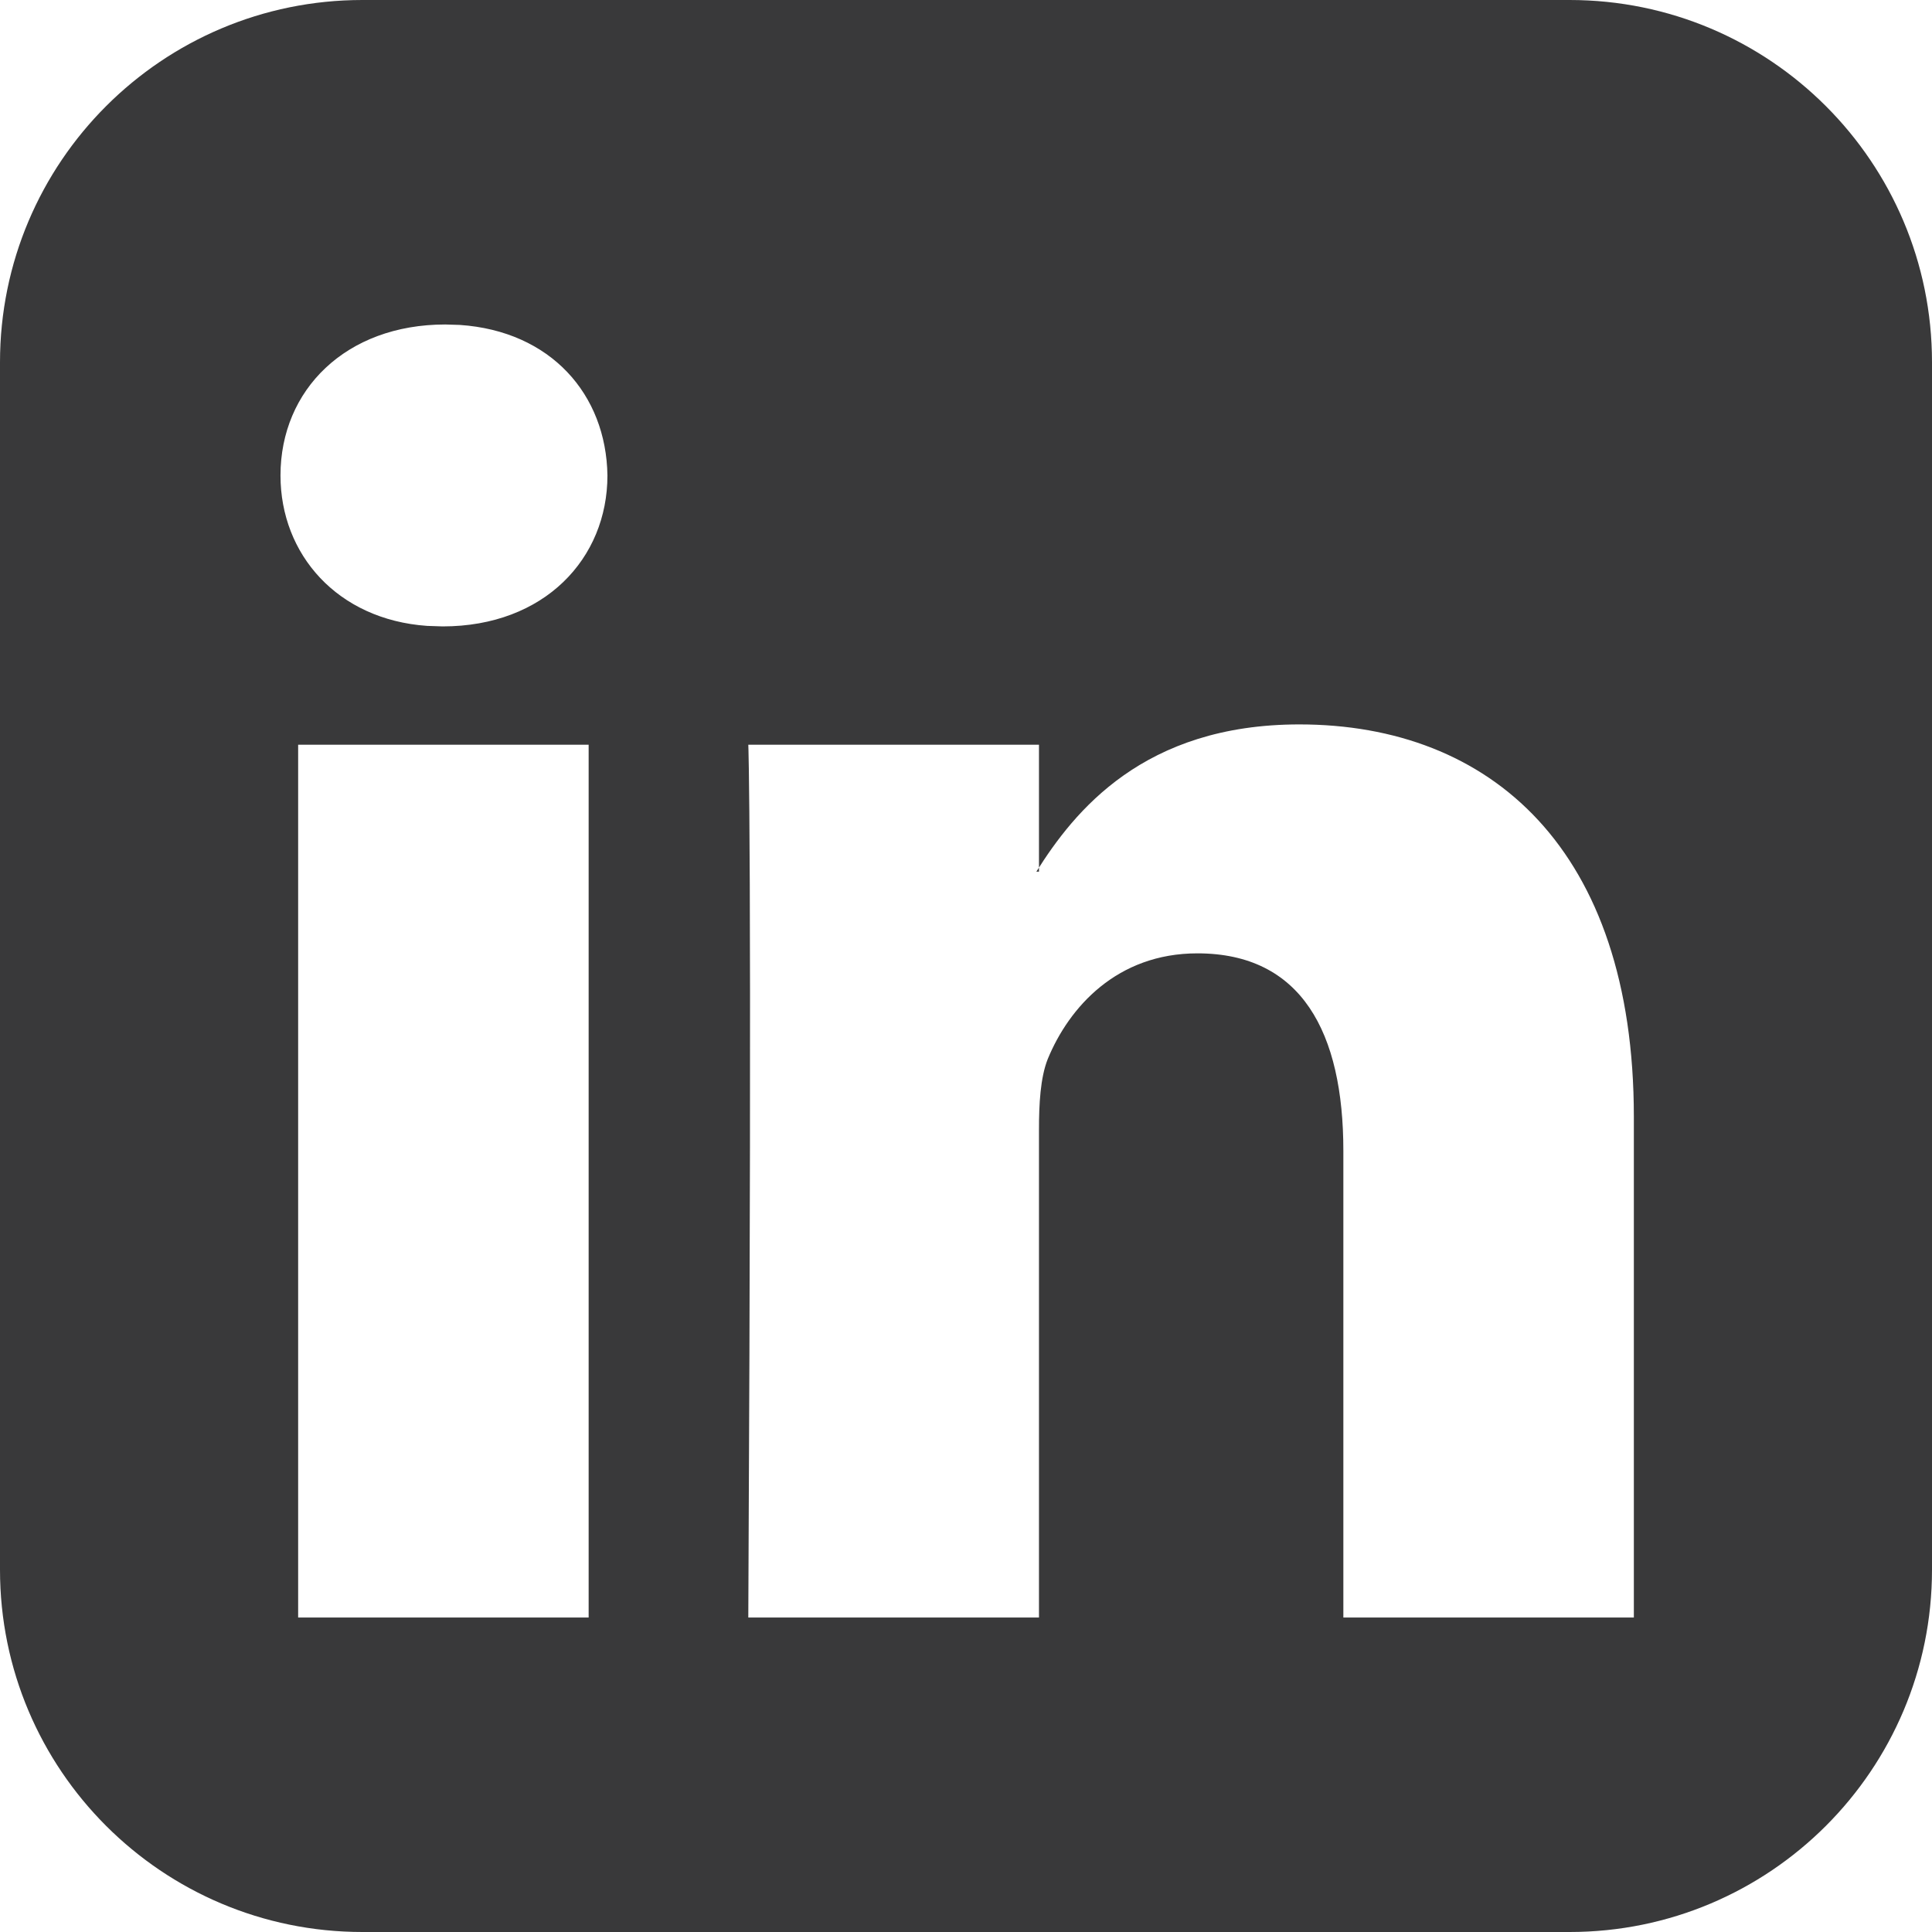 <svg xmlns="http://www.w3.org/2000/svg" width="22" height="22" viewBox="0 0 22 22">
  <path fill="#39393A" fill-rule="evenodd" d="M23.605,23.419 L23.605,17.718 C23.605,14.667 21.971,13.249 19.796,13.249 C18.02,13.249 17.233,14.239 16.801,14.926 L16.831,14.926 L16.831,13.48 L13.521,13.48 C13.521,13.48 13.566,14.41 13.521,23.419 L16.831,23.419 L16.831,17.861 C16.831,17.575 16.846,17.273 16.931,17.059 C17.173,16.471 17.718,15.856 18.635,15.856 C19.822,15.856 20.297,16.758 20.297,18.105 L20.297,23.419 L23.605,23.419 Z M8.395,23.419 L11.703,23.419 L11.703,13.48 L8.395,13.48 L8.395,23.419 Z M10.07,8.695 C8.939,8.695 8.194,9.439 8.194,10.414 C8.194,11.312 8.841,12.055 9.863,12.127 L10.04,12.133 C11.201,12.133 11.917,11.359 11.917,10.414 C11.903,9.488 11.269,8.77 10.236,8.7 L10.07,8.695 Z M27,22.875 C27,25.153 25.153,27 22.873,27 L9.127,27 C6.847,27 5,25.153 5,22.875 L5,9.125 C5,6.847 6.847,5 9.127,5 L22.873,5 C25.153,5 27,6.847 27,9.125 L27,22.875 Z" transform="translate(-5 -5)"/>
</svg>
